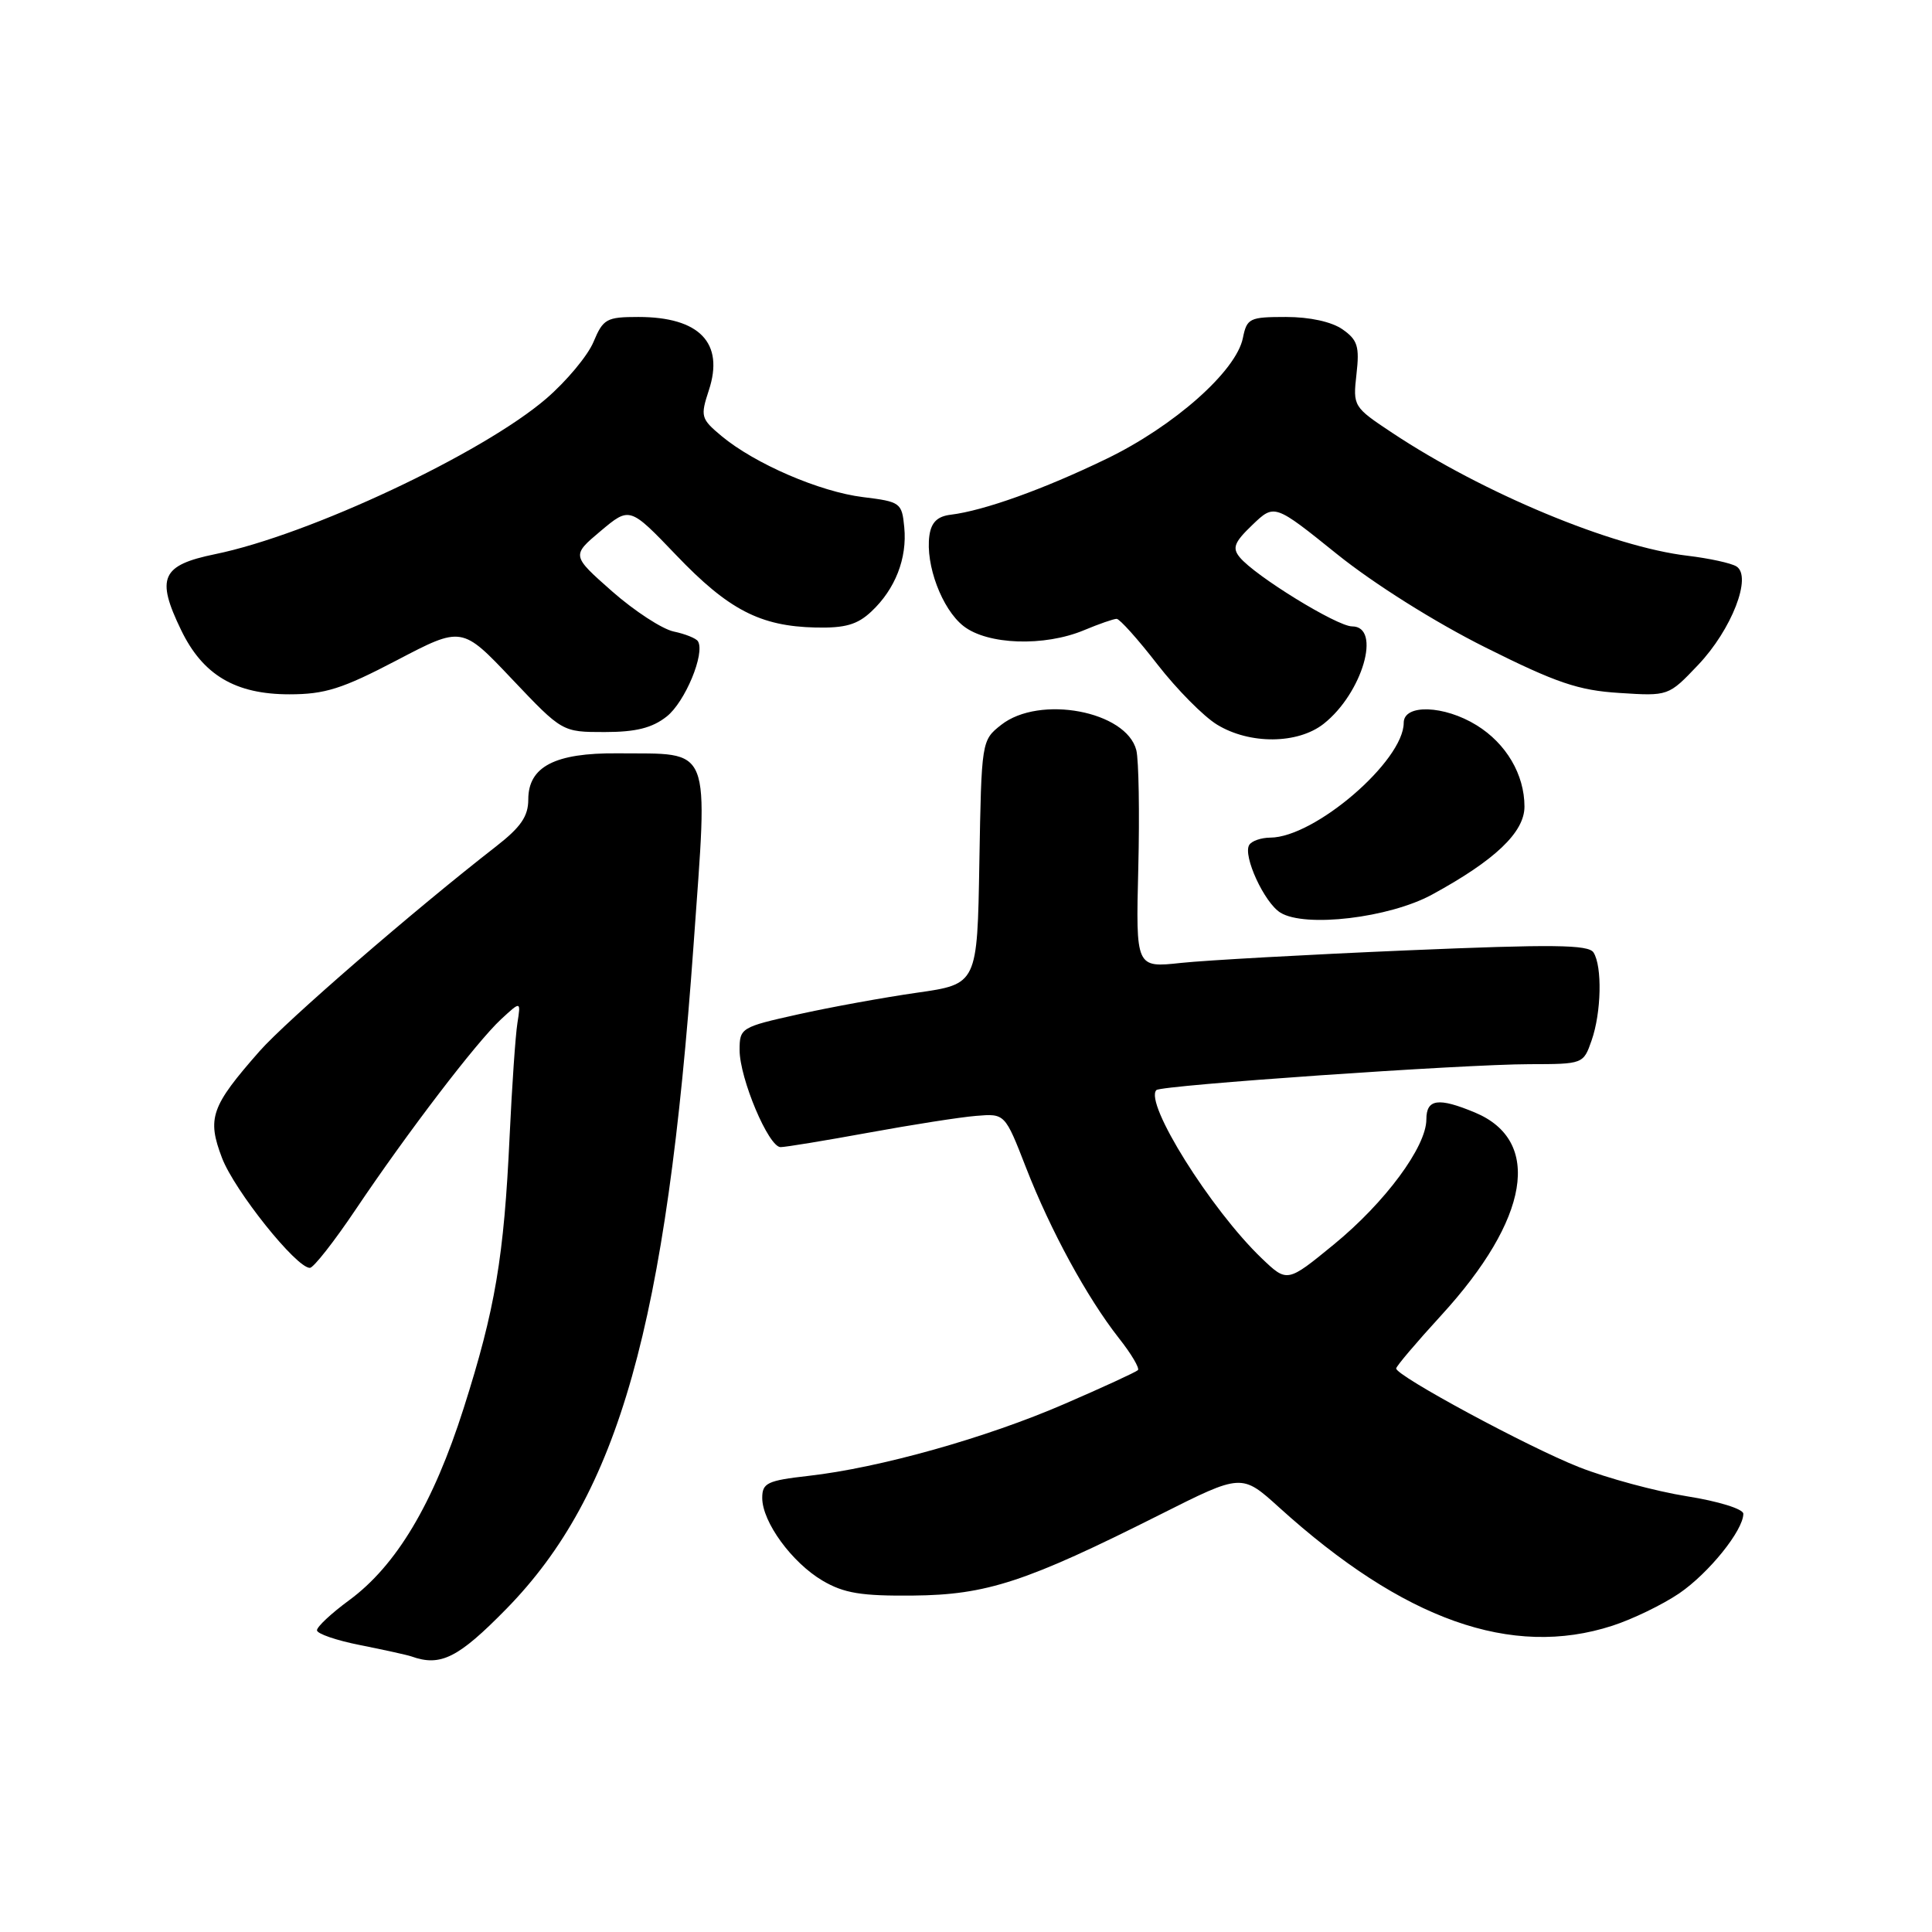 <?xml version="1.0" encoding="UTF-8" standalone="no"?>
<!DOCTYPE svg PUBLIC "-//W3C//DTD SVG 1.1//EN" "http://www.w3.org/Graphics/SVG/1.1/DTD/svg11.dtd" >
<svg xmlns="http://www.w3.org/2000/svg" xmlns:xlink="http://www.w3.org/1999/xlink" version="1.1" viewBox="0 0 256 256">
 <g >
 <path fill="currentColor"
d=" M 67.10 213.18 C 82.00 197.95 88.30 175.61 91.90 125.22 C 93.82 98.21 94.51 99.94 81.79 99.82 C 73.54 99.75 70.00 101.58 70.00 105.94 C 70.00 108.16 69.01 109.60 65.75 112.14 C 54.90 120.57 37.93 135.27 34.39 139.29 C 27.95 146.61 27.41 148.16 29.42 153.44 C 31.08 157.77 39.25 168.00 41.06 168.00 C 41.54 168.00 44.28 164.51 47.14 160.25 C 54.04 149.99 63.13 138.09 66.39 135.06 C 69.02 132.63 69.02 132.63 68.56 135.56 C 68.30 137.18 67.84 143.90 67.53 150.50 C 66.78 166.61 65.62 173.46 61.44 186.59 C 57.41 199.25 52.52 207.45 46.25 212.05 C 43.91 213.77 42.00 215.55 42.00 216.02 C 42.00 216.48 44.59 217.37 47.75 217.99 C 50.91 218.62 53.95 219.29 54.50 219.48 C 58.38 220.87 60.71 219.70 67.10 213.18 Z  M 213.64 215.42 C 216.31 214.56 220.29 212.63 222.49 211.14 C 226.42 208.46 231.00 202.78 231.00 200.58 C 231.00 199.95 227.69 198.92 223.50 198.26 C 219.38 197.60 212.96 195.87 209.25 194.41 C 202.51 191.76 185.00 182.31 185.00 181.33 C 185.00 181.04 187.68 177.88 190.96 174.30 C 202.67 161.52 204.40 151.16 195.45 147.42 C 190.59 145.39 189.00 145.61 189.00 148.33 C 189.00 151.95 183.54 159.33 176.74 164.90 C 170.56 169.96 170.56 169.96 167.18 166.73 C 160.44 160.27 151.57 146.10 153.23 144.44 C 153.87 143.80 193.92 141.02 202.65 141.01 C 209.77 141.00 209.81 140.99 210.90 137.85 C 212.19 134.16 212.32 128.05 211.15 126.21 C 210.48 125.16 205.76 125.11 186.41 125.93 C 173.26 126.49 159.80 127.24 156.50 127.59 C 150.50 128.24 150.50 128.24 150.83 115.01 C 151.01 107.74 150.89 100.72 150.57 99.41 C 149.26 94.22 137.74 92.05 132.66 96.05 C 130.06 98.10 130.05 98.18 129.77 114.25 C 129.50 130.40 129.50 130.40 121.50 131.54 C 117.10 132.17 110.01 133.46 105.75 134.41 C 98.19 136.09 98.00 136.21 98.00 139.13 C 98.00 142.89 101.84 152.00 103.43 152.00 C 104.08 152.00 109.31 151.14 115.06 150.09 C 120.80 149.04 127.22 148.03 129.33 147.86 C 133.16 147.54 133.16 147.54 135.95 154.71 C 139.21 163.08 144.03 171.92 148.25 177.30 C 149.90 179.38 151.03 181.30 150.78 181.55 C 150.53 181.80 146.14 183.83 141.02 186.04 C 130.70 190.52 116.54 194.50 107.14 195.56 C 101.67 196.18 101.00 196.50 101.00 198.48 C 101.00 201.67 104.93 207.05 109.00 209.45 C 111.83 211.11 114.13 211.49 121.00 211.42 C 130.74 211.33 135.96 209.62 153.72 200.69 C 164.53 195.25 164.53 195.25 169.49 199.74 C 185.97 214.66 200.29 219.75 213.64 215.42 Z  M 189.75 118.54 C 198.09 114.00 202.00 110.28 202.00 106.88 C 202.00 102.63 199.58 98.52 195.66 96.10 C 191.36 93.44 186.00 93.26 186.00 95.77 C 186.00 100.82 174.21 110.97 168.31 110.99 C 167.10 111.00 165.85 111.43 165.53 111.96 C 164.65 113.37 167.53 119.62 169.66 120.93 C 172.93 122.95 184.08 121.63 189.75 118.54 Z  M 175.39 95.91 C 180.52 91.87 183.11 83.00 179.16 83.00 C 177.17 83.00 166.29 76.31 164.27 73.84 C 163.25 72.60 163.55 71.85 165.95 69.55 C 168.87 66.75 168.87 66.75 177.18 73.44 C 182.07 77.37 190.15 82.45 196.79 85.77 C 206.23 90.49 209.14 91.48 214.58 91.82 C 221.08 92.24 221.08 92.24 225.00 88.12 C 229.46 83.43 232.20 76.36 230.08 75.05 C 229.37 74.61 226.46 73.98 223.62 73.64 C 213.64 72.47 196.51 65.34 184.49 57.36 C 179.32 53.93 179.26 53.84 179.74 49.58 C 180.16 45.90 179.89 45.04 177.89 43.64 C 176.46 42.64 173.56 42.00 170.40 42.00 C 165.57 42.00 165.22 42.17 164.69 44.78 C 163.82 49.17 155.55 56.49 146.57 60.82 C 138.26 64.84 130.38 67.66 126.00 68.20 C 124.22 68.41 123.40 69.20 123.15 70.96 C 122.61 74.84 124.81 80.71 127.66 82.95 C 130.84 85.45 138.37 85.71 143.65 83.50 C 145.63 82.67 147.57 82.00 147.96 82.00 C 148.36 82.00 150.79 84.71 153.36 88.03 C 155.93 91.34 159.49 94.94 161.27 96.02 C 165.59 98.66 171.96 98.61 175.39 95.91 Z  M 88.33 94.95 C 90.77 93.04 93.46 86.56 92.48 84.97 C 92.24 84.58 90.79 84.00 89.27 83.68 C 87.75 83.36 84.08 80.97 81.11 78.36 C 75.73 73.61 75.73 73.61 79.58 70.37 C 83.44 67.13 83.44 67.13 89.60 73.56 C 96.52 80.80 100.73 82.98 108.06 83.15 C 111.99 83.24 113.61 82.77 115.46 81.03 C 118.62 78.07 120.22 73.99 119.82 69.87 C 119.51 66.62 119.32 66.48 114.36 65.87 C 108.63 65.17 100.02 61.45 95.61 57.78 C 92.87 55.49 92.79 55.18 93.92 51.73 C 96.00 45.44 92.69 42.00 84.58 42.00 C 80.37 42.00 79.92 42.25 78.64 45.31 C 77.88 47.13 75.06 50.51 72.38 52.82 C 63.92 60.09 40.97 70.88 28.50 73.43 C 21.39 74.89 20.64 76.56 24.00 83.49 C 26.88 89.45 31.19 92.00 38.34 92.00 C 43.05 92.00 45.34 91.28 52.58 87.49 C 61.21 82.97 61.21 82.97 67.85 89.99 C 74.50 97.00 74.50 97.00 80.12 97.00 C 84.26 97.00 86.41 96.46 88.33 94.95 Z "/>
</g>
</svg>
